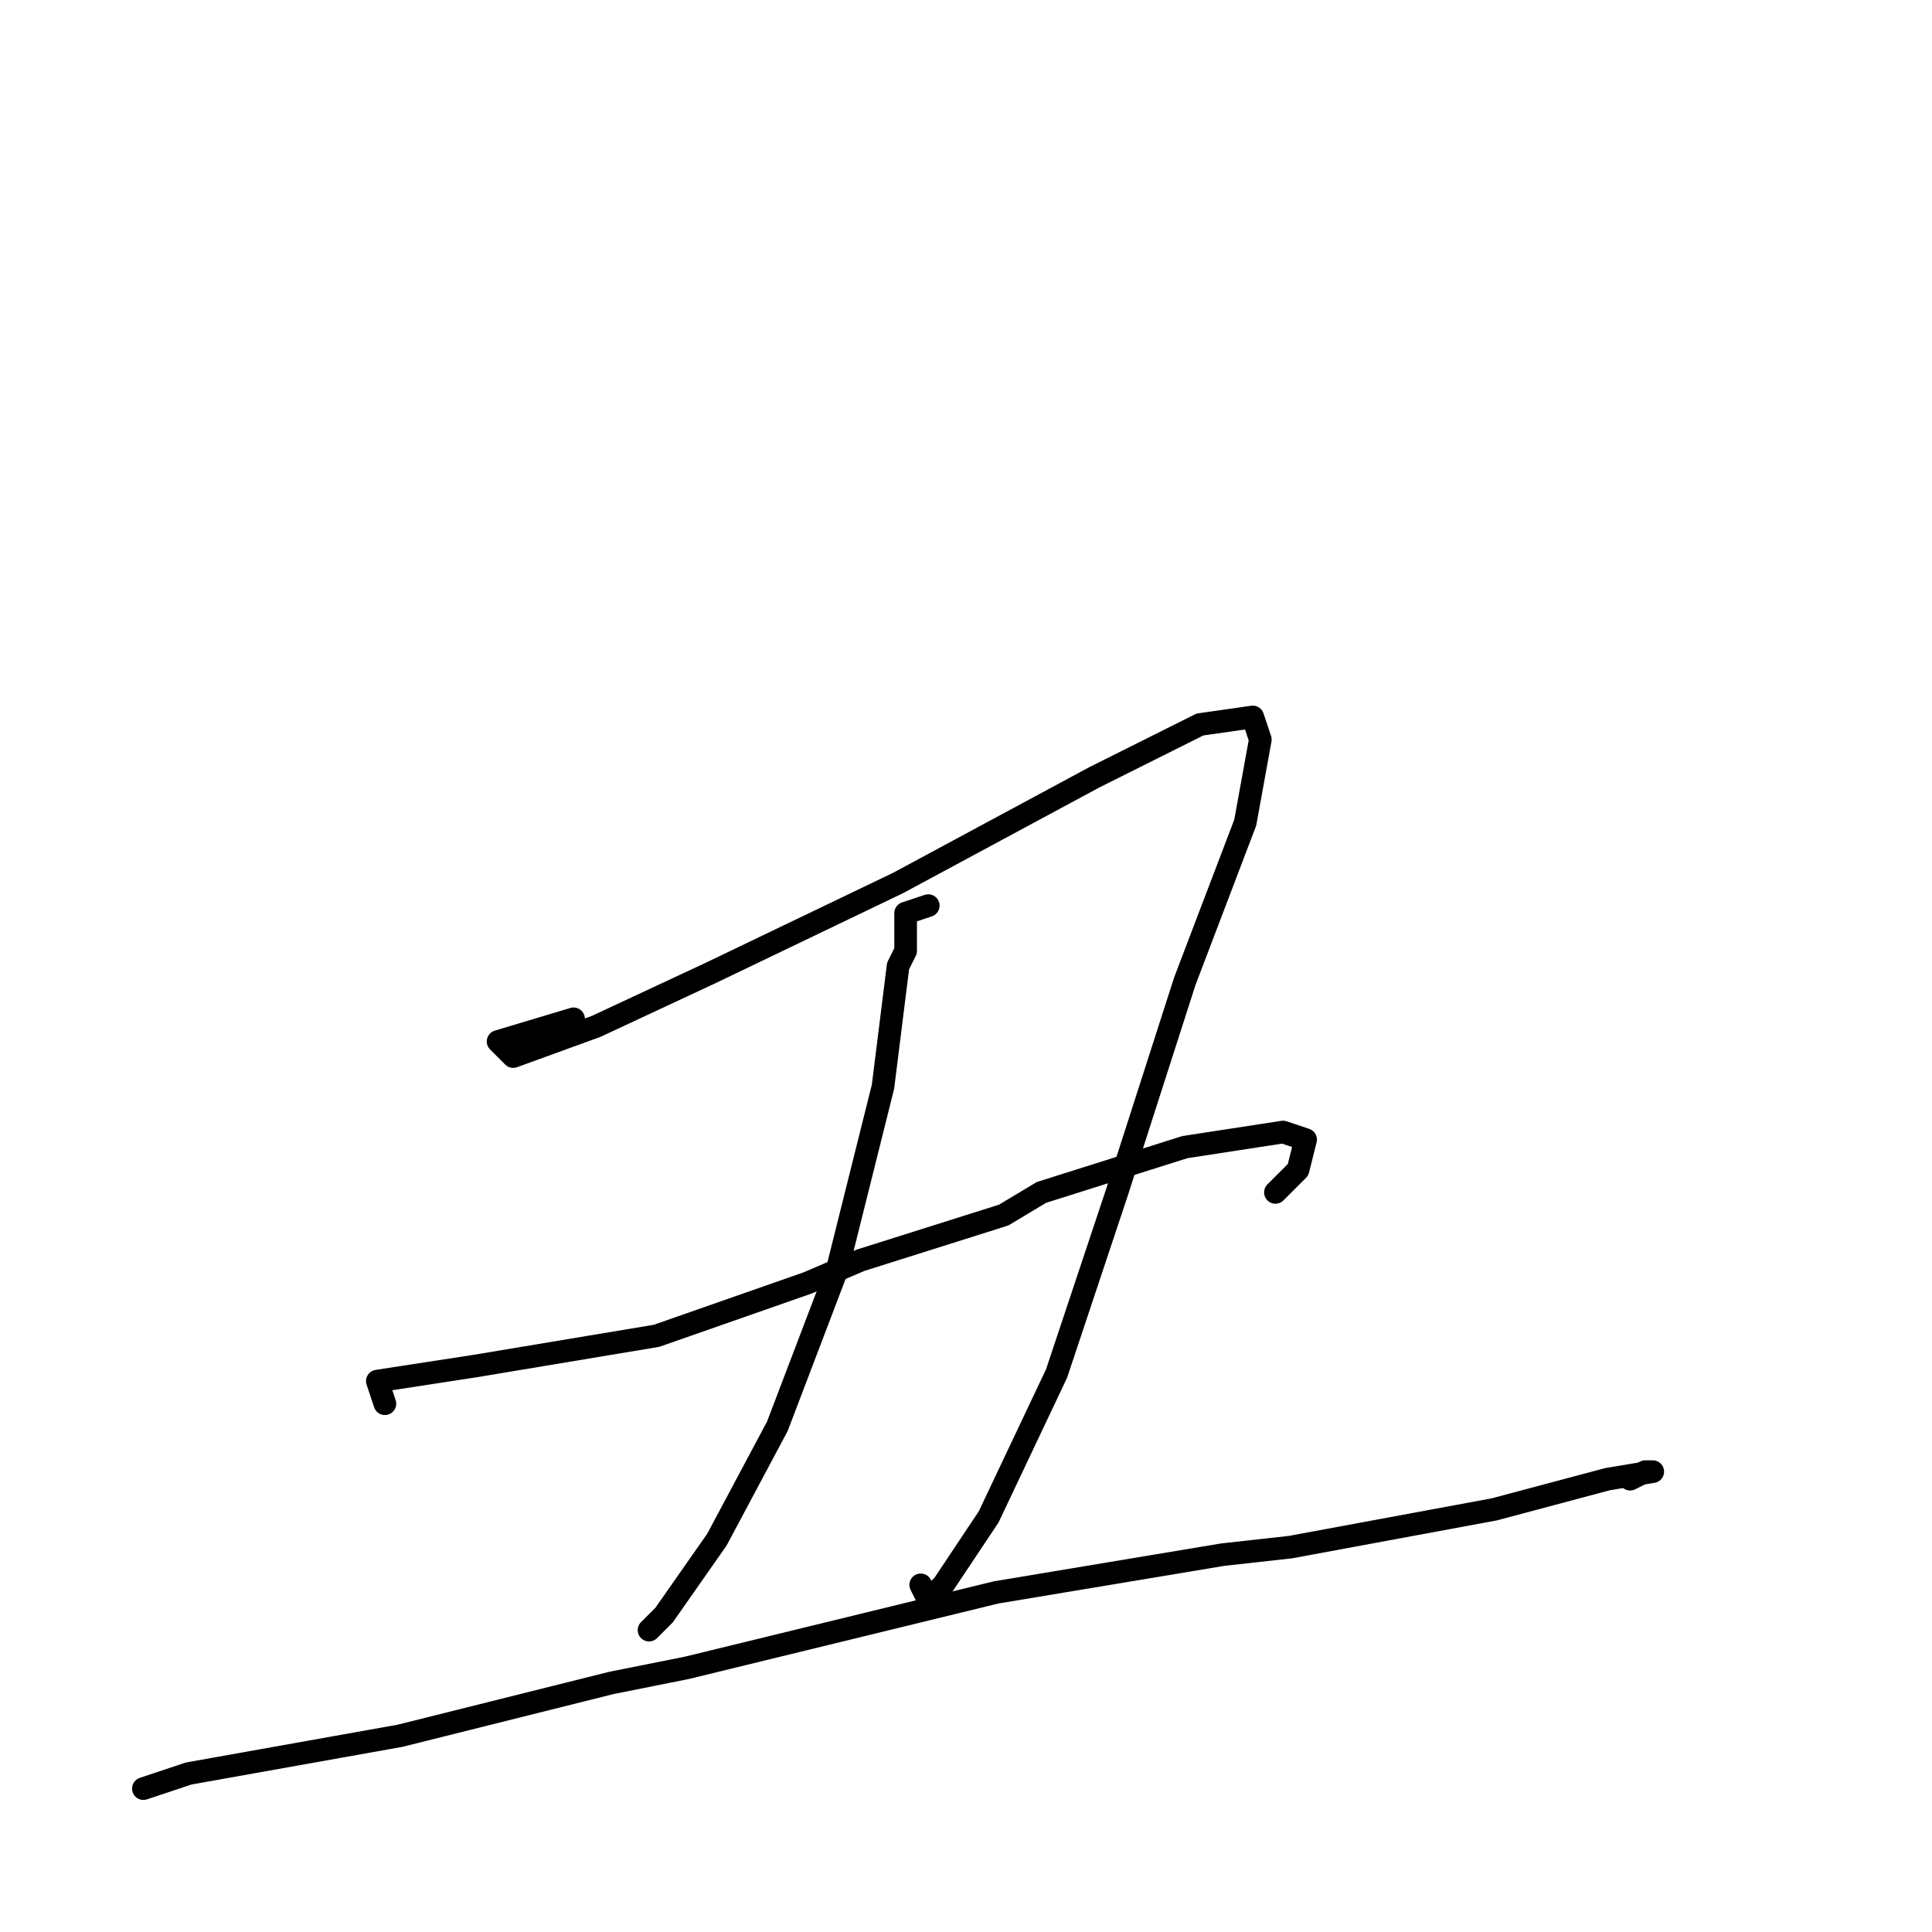 <?xml version="1.0" standalone="no"?>
    <svg width="256" height="256" xmlns="http://www.w3.org/2000/svg" version="1.1">
    <polyline stroke="black" stroke-width="3" stroke-linecap="round" fill="transparent" stroke-linejoin="round" points="76 135 66 138 68 140 79 136 94 129 119 117 145 103 159 96 166 95 167 98 165 109 157 130 148 158 140 182 131 201 125 210 123 212 122 210 122 210 " />
        <polyline stroke="black" stroke-width="3" stroke-linecap="round" fill="transparent" stroke-linejoin="round" points="123 120 120 121 120 123 120 126 119 128 117 144 111 168 103 189 95 204 88 214 86 216 86 216 " />
        <polyline stroke="black" stroke-width="3" stroke-linecap="round" fill="transparent" stroke-linejoin="round" points="51 186 50 183 63 181 87 177 107 170 114 167 133 161 138 158 157 152 170 150 173 151 172 155 169 158 169 158 " />
        <polyline stroke="black" stroke-width="3" stroke-linecap="round" fill="transparent" stroke-linejoin="round" points="19 237 25 235 53 230 81 223 91 221 132 211 162 206 171 205 198 200 213 196 219 195 218 195 216 196 216 196 " />
        </svg>